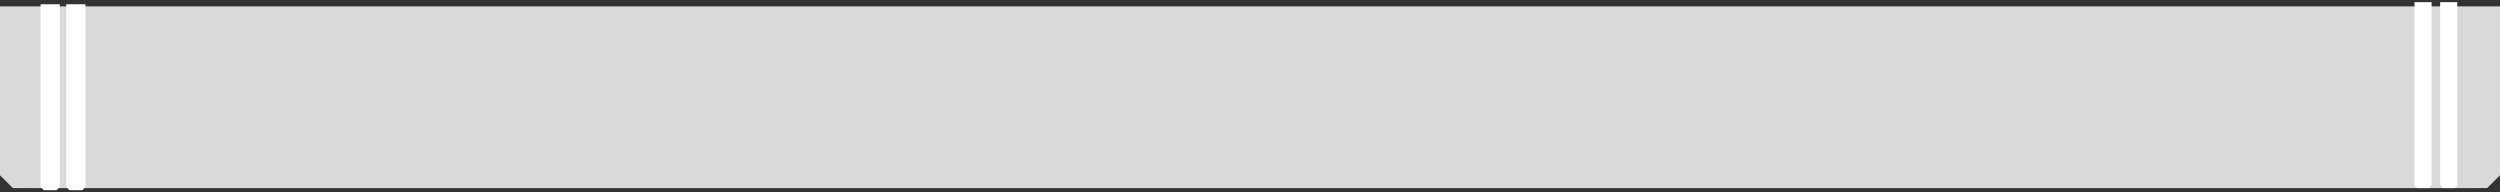 <svg width="1170" height="90" xmlns="http://www.w3.org/2000/svg" xmlns:xlink="http://www.w3.org/1999/xlink" overflow="hidden"><rect width="100%" height="100%" fill="#333333" stroke="none"/><defs><clipPath id="clip0"><path d="M55 491 1225 491 1225 581 55 581Z" fill-rule="evenodd" clip-rule="evenodd"/></clipPath></defs><g clip-path="url(#clip0)" transform="translate(-55 -491)"><path d="M1219 579 61 579 55 573 55 543 55 543 1225 543 1225 543 1225 573Z" fill="#D9D9D9" fill-rule="evenodd"/><path d="M1210.83 579 69.167 579 55 564.833 55 494 55 494 1225 494 1225 494 1225 564.833Z" fill="#D9D9D9" fill-rule="evenodd"/><path d="M1203.67 579 1198.33 579 1197 577.667 1197 492 1197 492 1205 492 1205 492 1205 577.667Z" fill="#FFFFFF" fill-rule="evenodd"/><path d="M93.5 580 87.5 580 86 578.5 86 493 86 493 95 493 95 493 95 578.5Z" fill="#FFFFFF" fill-rule="evenodd"/><path d="M81.5 580 75.5 580 74 578.5 74 493 74 493 83 493 83 493 83 578.5Z" fill="#FFFFFF" fill-rule="evenodd"/><path d="M1191.67 579 1186.33 579 1185 577.667 1185 492 1185 492 1193 492 1193 492 1193 577.667Z" fill="#FFFFFF" fill-rule="evenodd"/></g></svg>